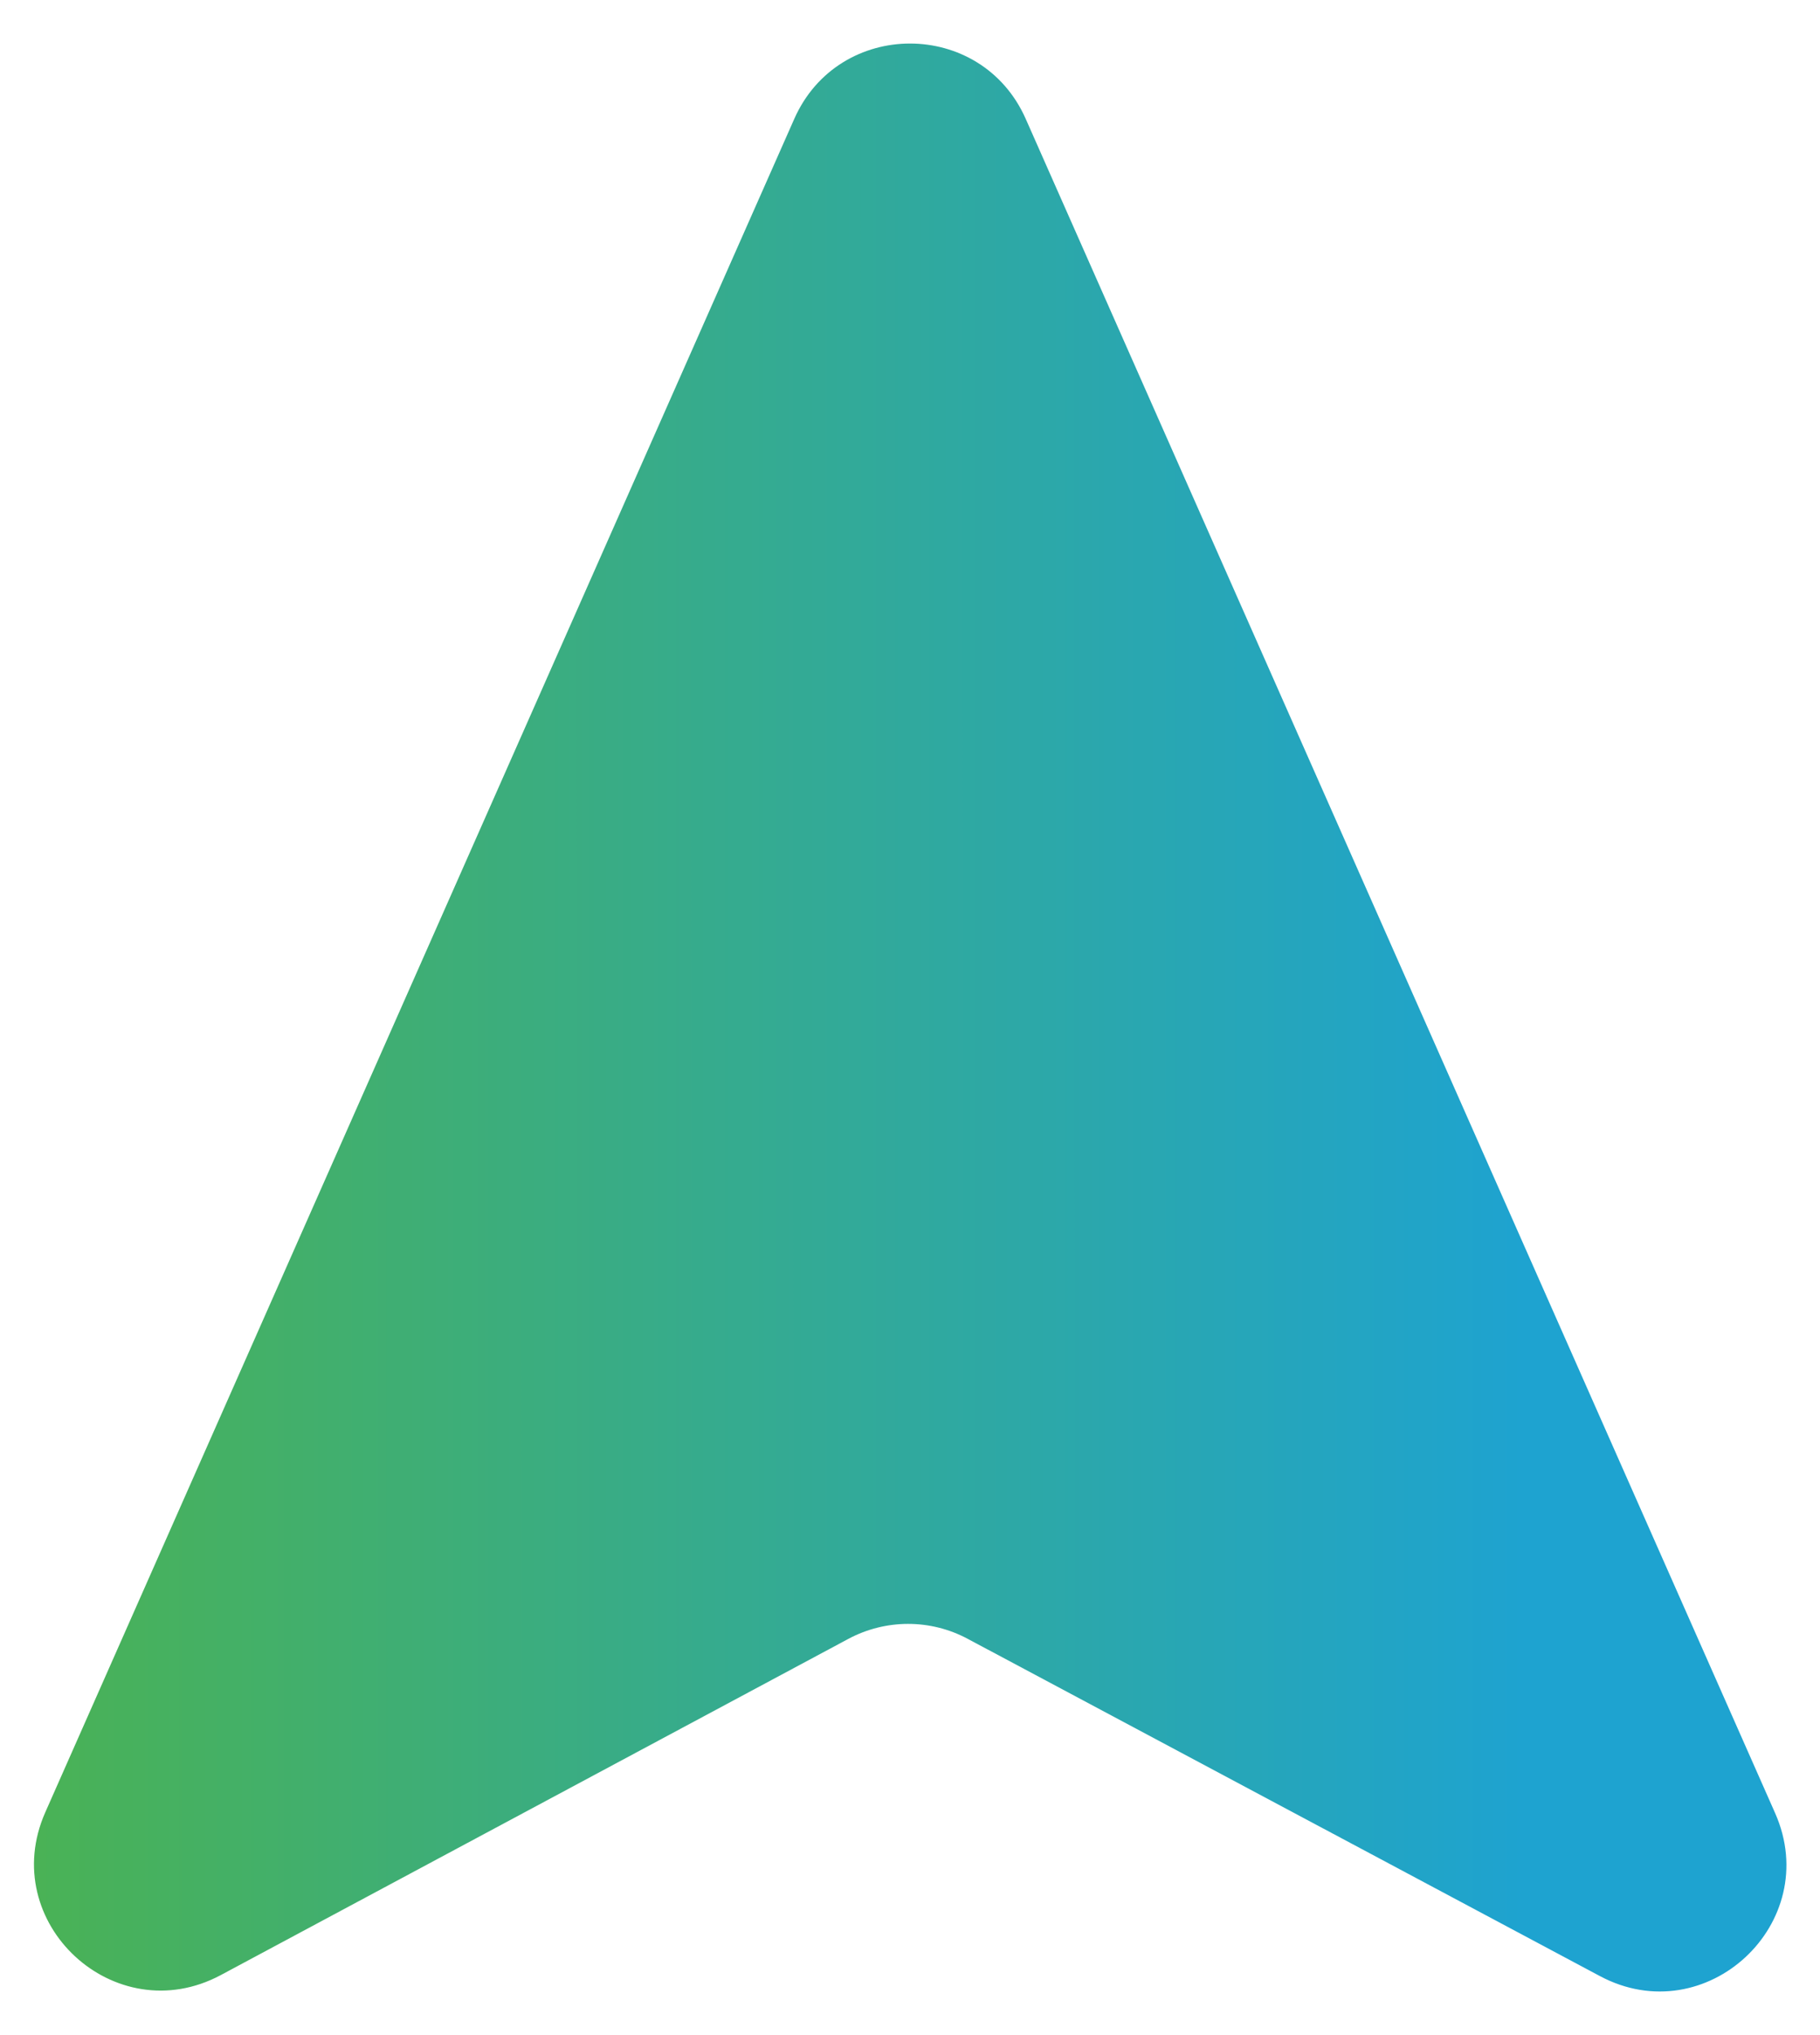 <svg width="17" height="19" viewBox="0 0 17 19" fill="none" xmlns="http://www.w3.org/2000/svg">
<path d="M0.423 16.92L7.419 1.11C7.834 0.172 9.166 0.172 9.581 1.11L16.581 16.928C17.035 17.955 15.935 18.978 14.944 18.449L9.038 15.3C8.69 15.114 8.272 15.115 7.924 15.301L2.062 18.44C1.07 18.97 -0.032 17.948 0.423 16.92Z" fill="url(#paint0_linear_3039_2675)"/>
<defs>
<linearGradient id="paint0_linear_3039_2675" x1="0.267" y1="9.793" x2="16.636" y2="9.79" gradientUnits="userSpaceOnUse">
<stop stop-color="#4AB255"/>
<stop offset="0.853" stop-color="#1EA3D0"/>
</linearGradient>
</defs>
</svg>
